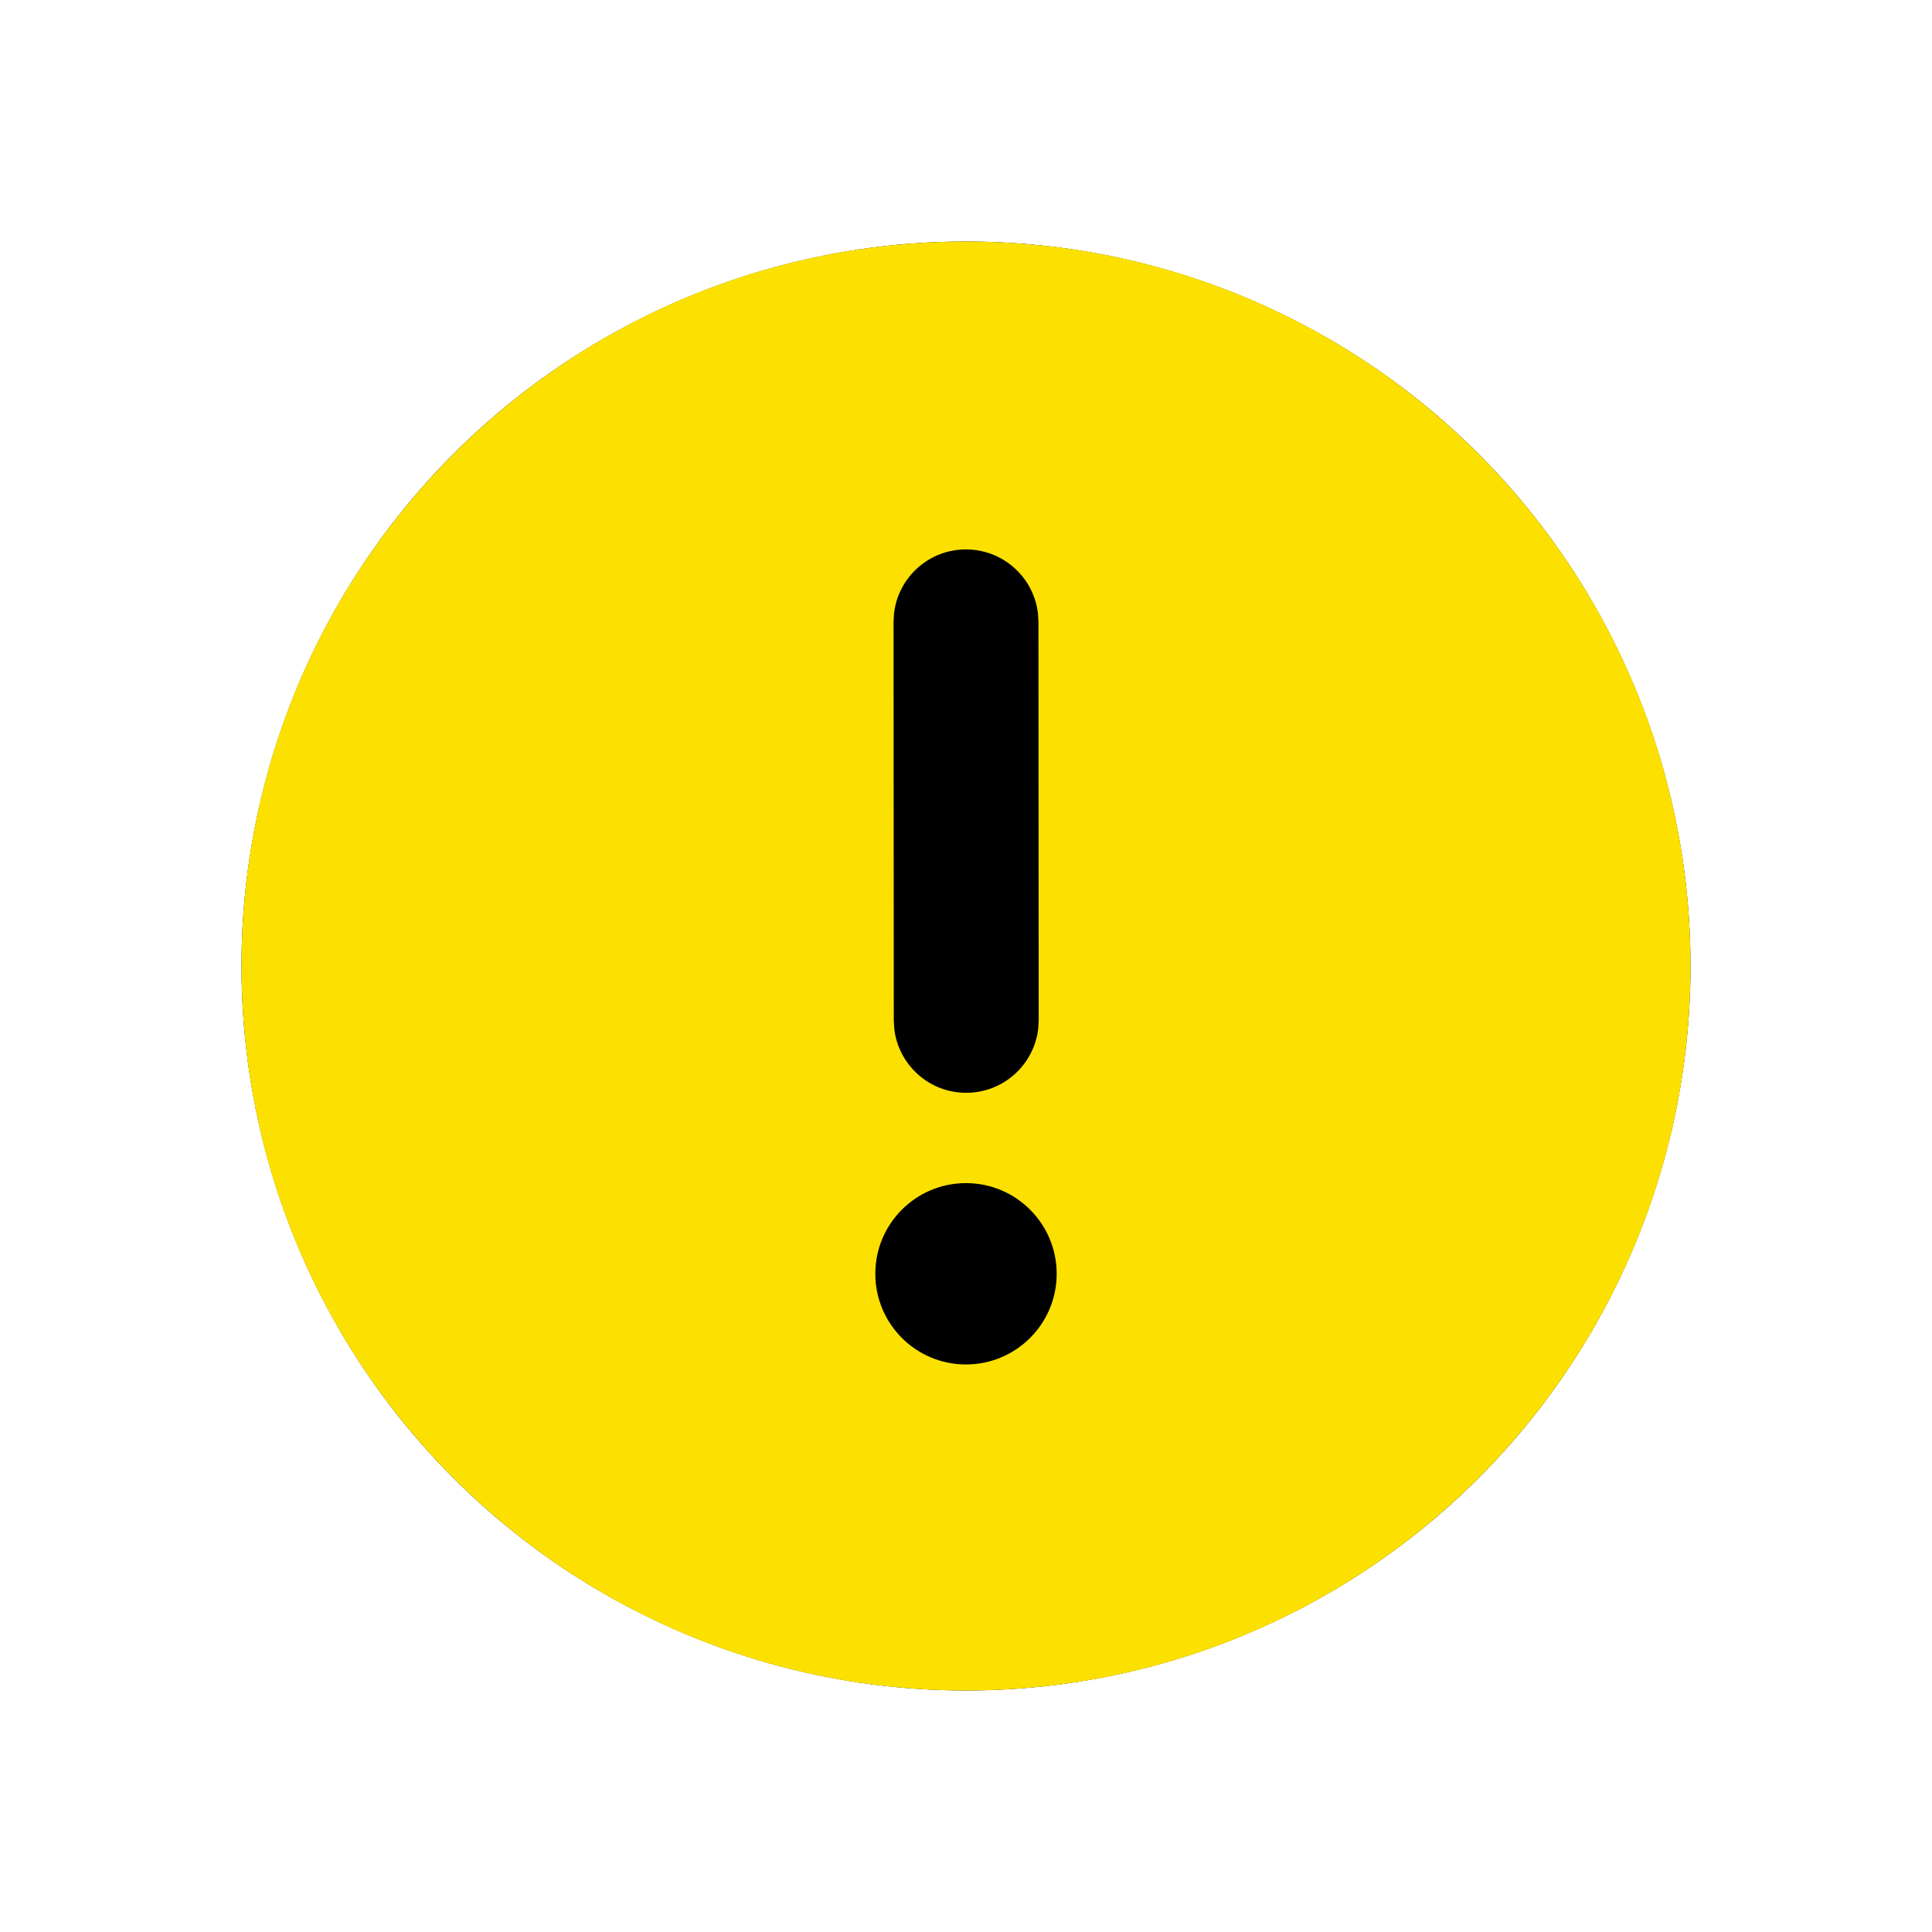 <svg viewBox="0 0 16 16" fill="none" xmlns="http://www.w3.org/2000/svg">
<circle cx="8" cy="8" r="6" transform="rotate(-180 8 8)" fill="black"/>
<path d="M8 14C4.686 14 2 11.314 2 8C2 4.686 4.686 2 8 2C11.314 2 14 4.686 14 8C14 11.314 11.314 14 8 14ZM8.002 9.05C8.31 9.05 8.563 8.818 8.598 8.52L8.602 8.45L8.6 5.15L8.596 5.08C8.561 4.781 8.307 4.55 7.999 4.55C7.692 4.55 7.438 4.782 7.404 5.08L7.4 5.15L7.402 8.451L7.406 8.521C7.441 8.819 7.695 9.051 8.002 9.05ZM8 11.3C8.414 11.3 8.751 10.964 8.751 10.549C8.751 10.134 8.414 9.798 8 9.798C7.585 9.798 7.249 10.134 7.249 10.549C7.249 10.964 7.585 11.3 8 11.3Z" fill="#FCE100"/>
</svg>
